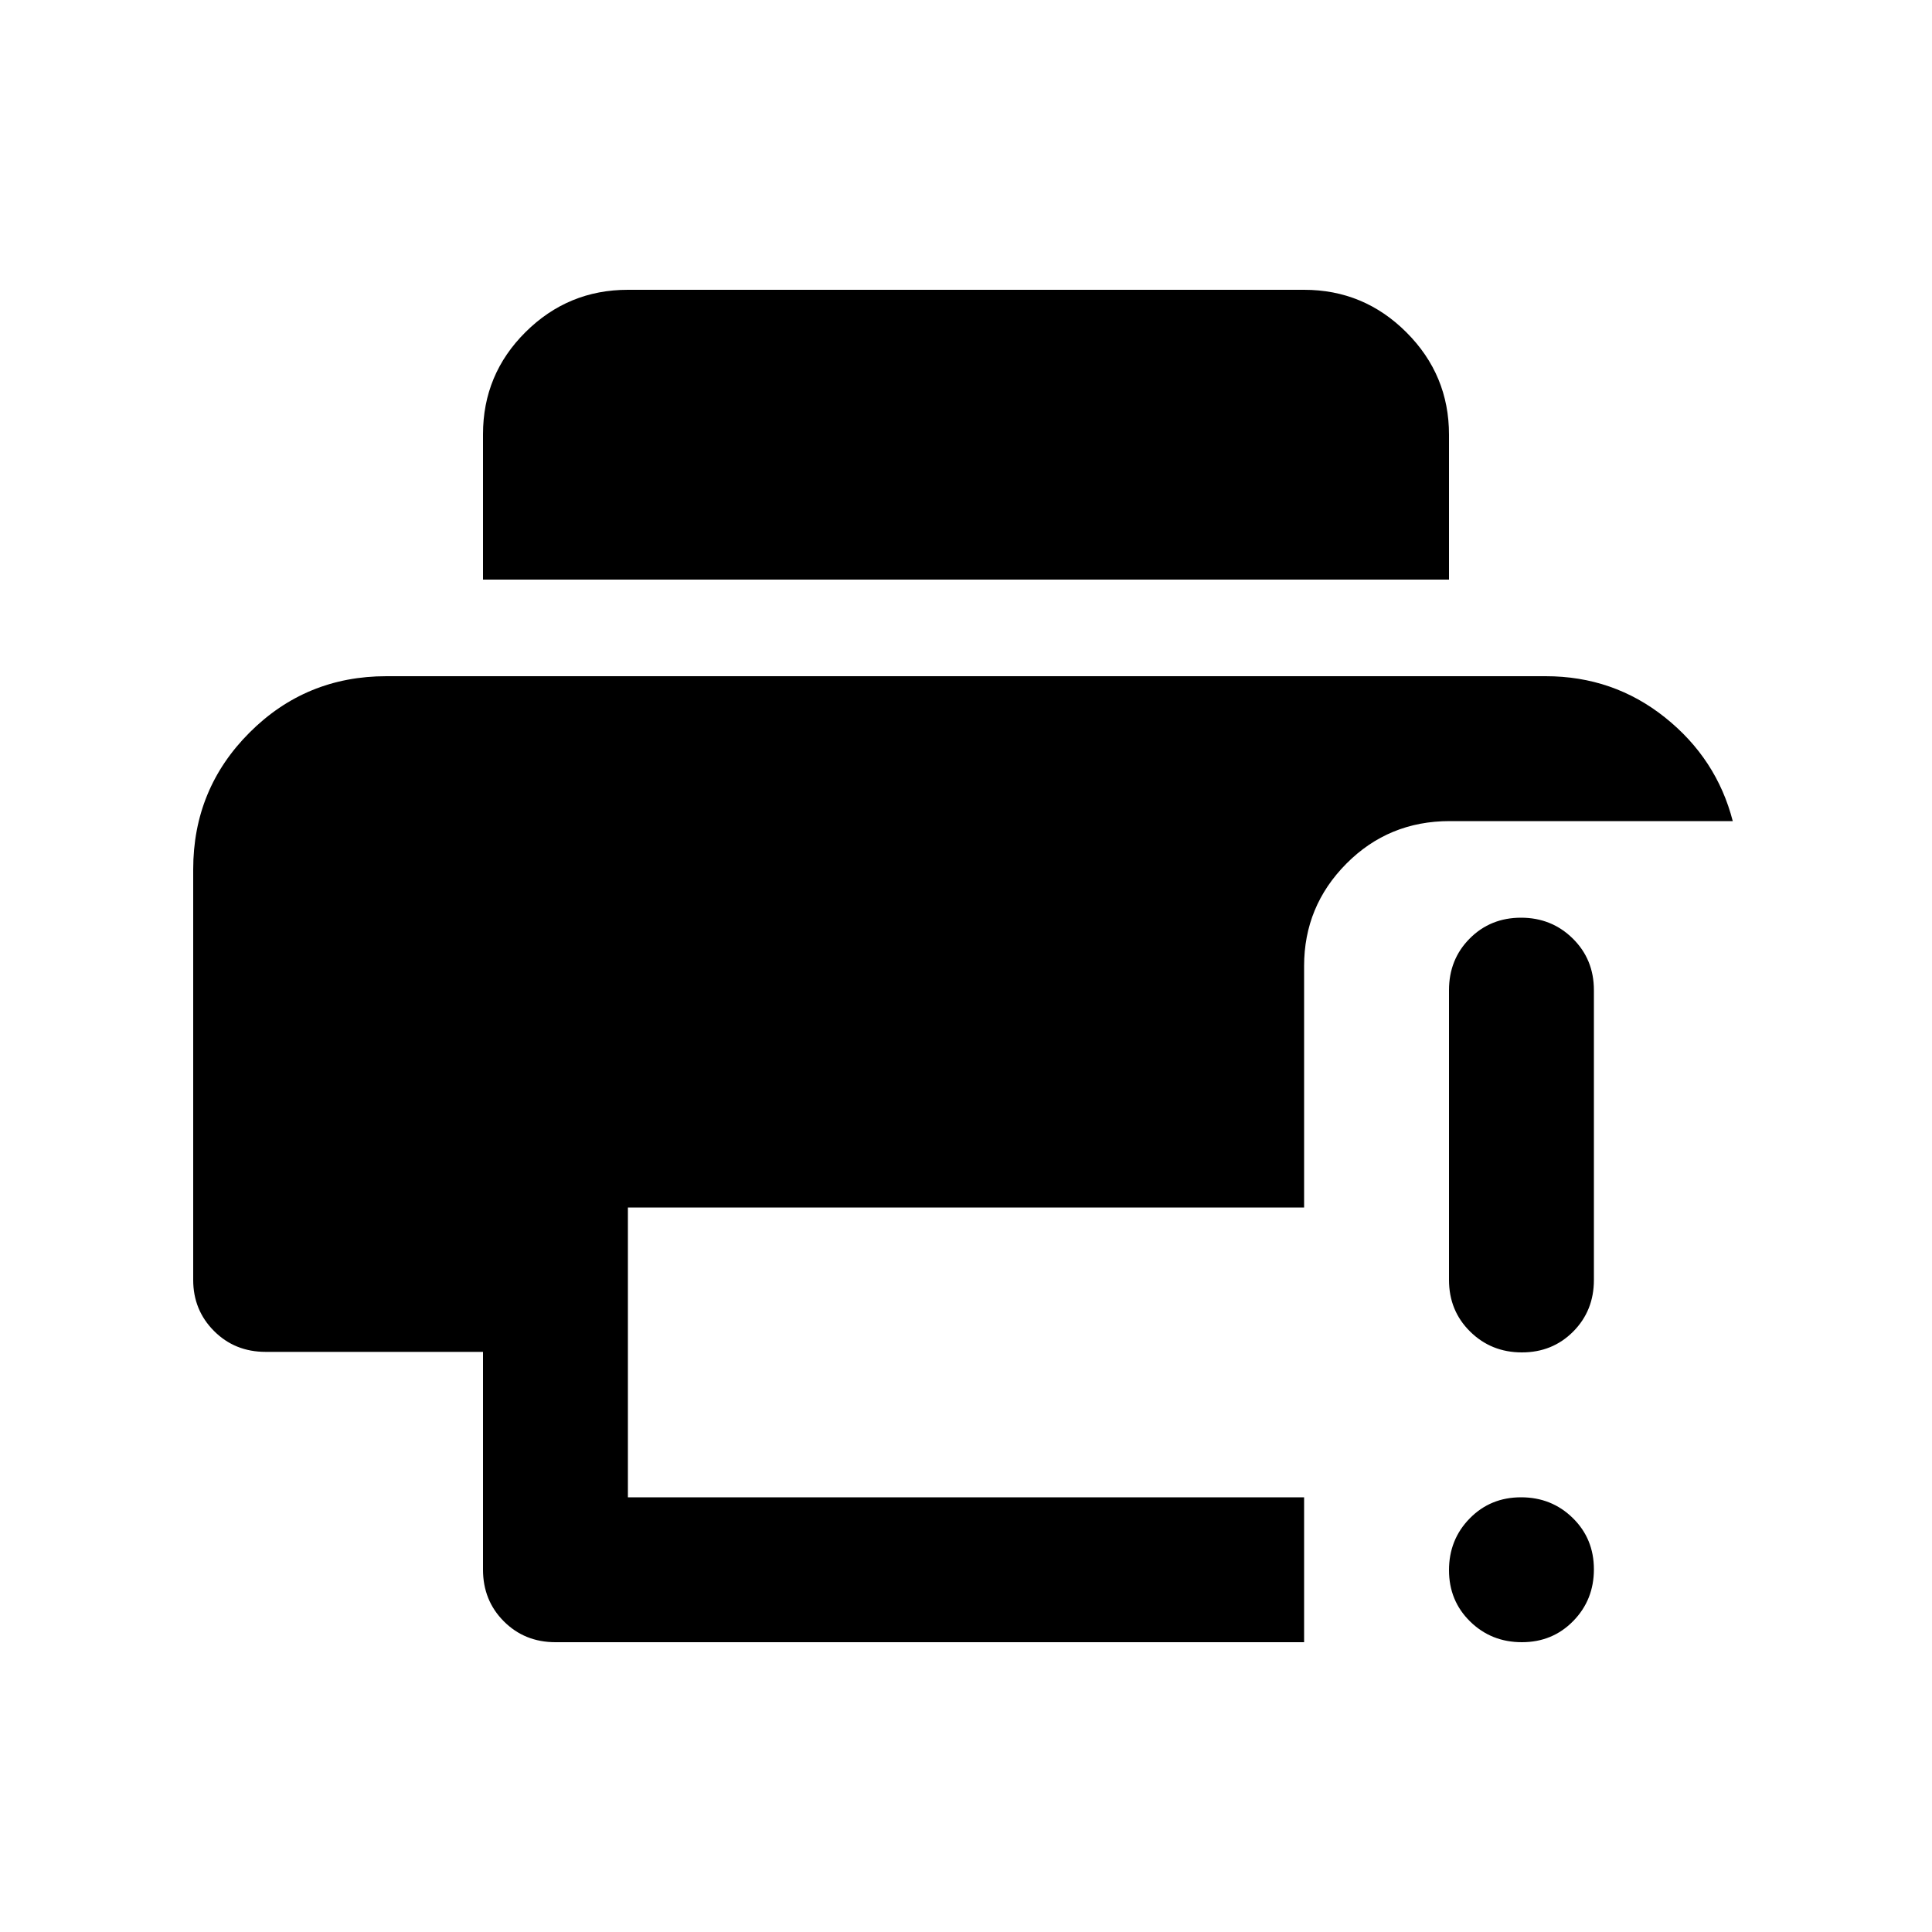 <svg xmlns="http://www.w3.org/2000/svg" height="20" viewBox="0 -960 960 960" width="20"><path d="M756.211-144Q741-144 730.5-154.289q-10.5-10.29-10.5-25.5Q720-195 730.289-205.5q10.29-10.5 25.5-10.5Q771-216 781.5-205.711q10.5 10.29 10.5 25.5Q792-165 781.711-154.5q-10.29 10.5-25.5 10.5Zm0-144Q741-288 730.5-298.35 720-308.7 720-324v-144q0-15.3 10.289-25.65 10.29-10.35 25.5-10.35Q771-504 781.5-493.65 792-483.3 792-468v144q0 15.3-10.289 25.65-10.29 10.35-25.5 10.35ZM276-144q-15.3 0-25.65-10.369Q240-164.738 240-180.066v-108.196H132q-15.3 0-25.65-10.369Q96-309 96-324v-204q0-40 28-68t68-28h576q33.663 0 59.332 20.5Q853-583 861-552H720.339Q690-552 669-530.85T648-480v120H312v144h336v72H276Zm-36-528v-72.212Q240-774 261.15-795q21.15-21 50.85-21h336q29.7 0 50.85 21.15Q720-773.7 720-744v72H240Z"/></svg>